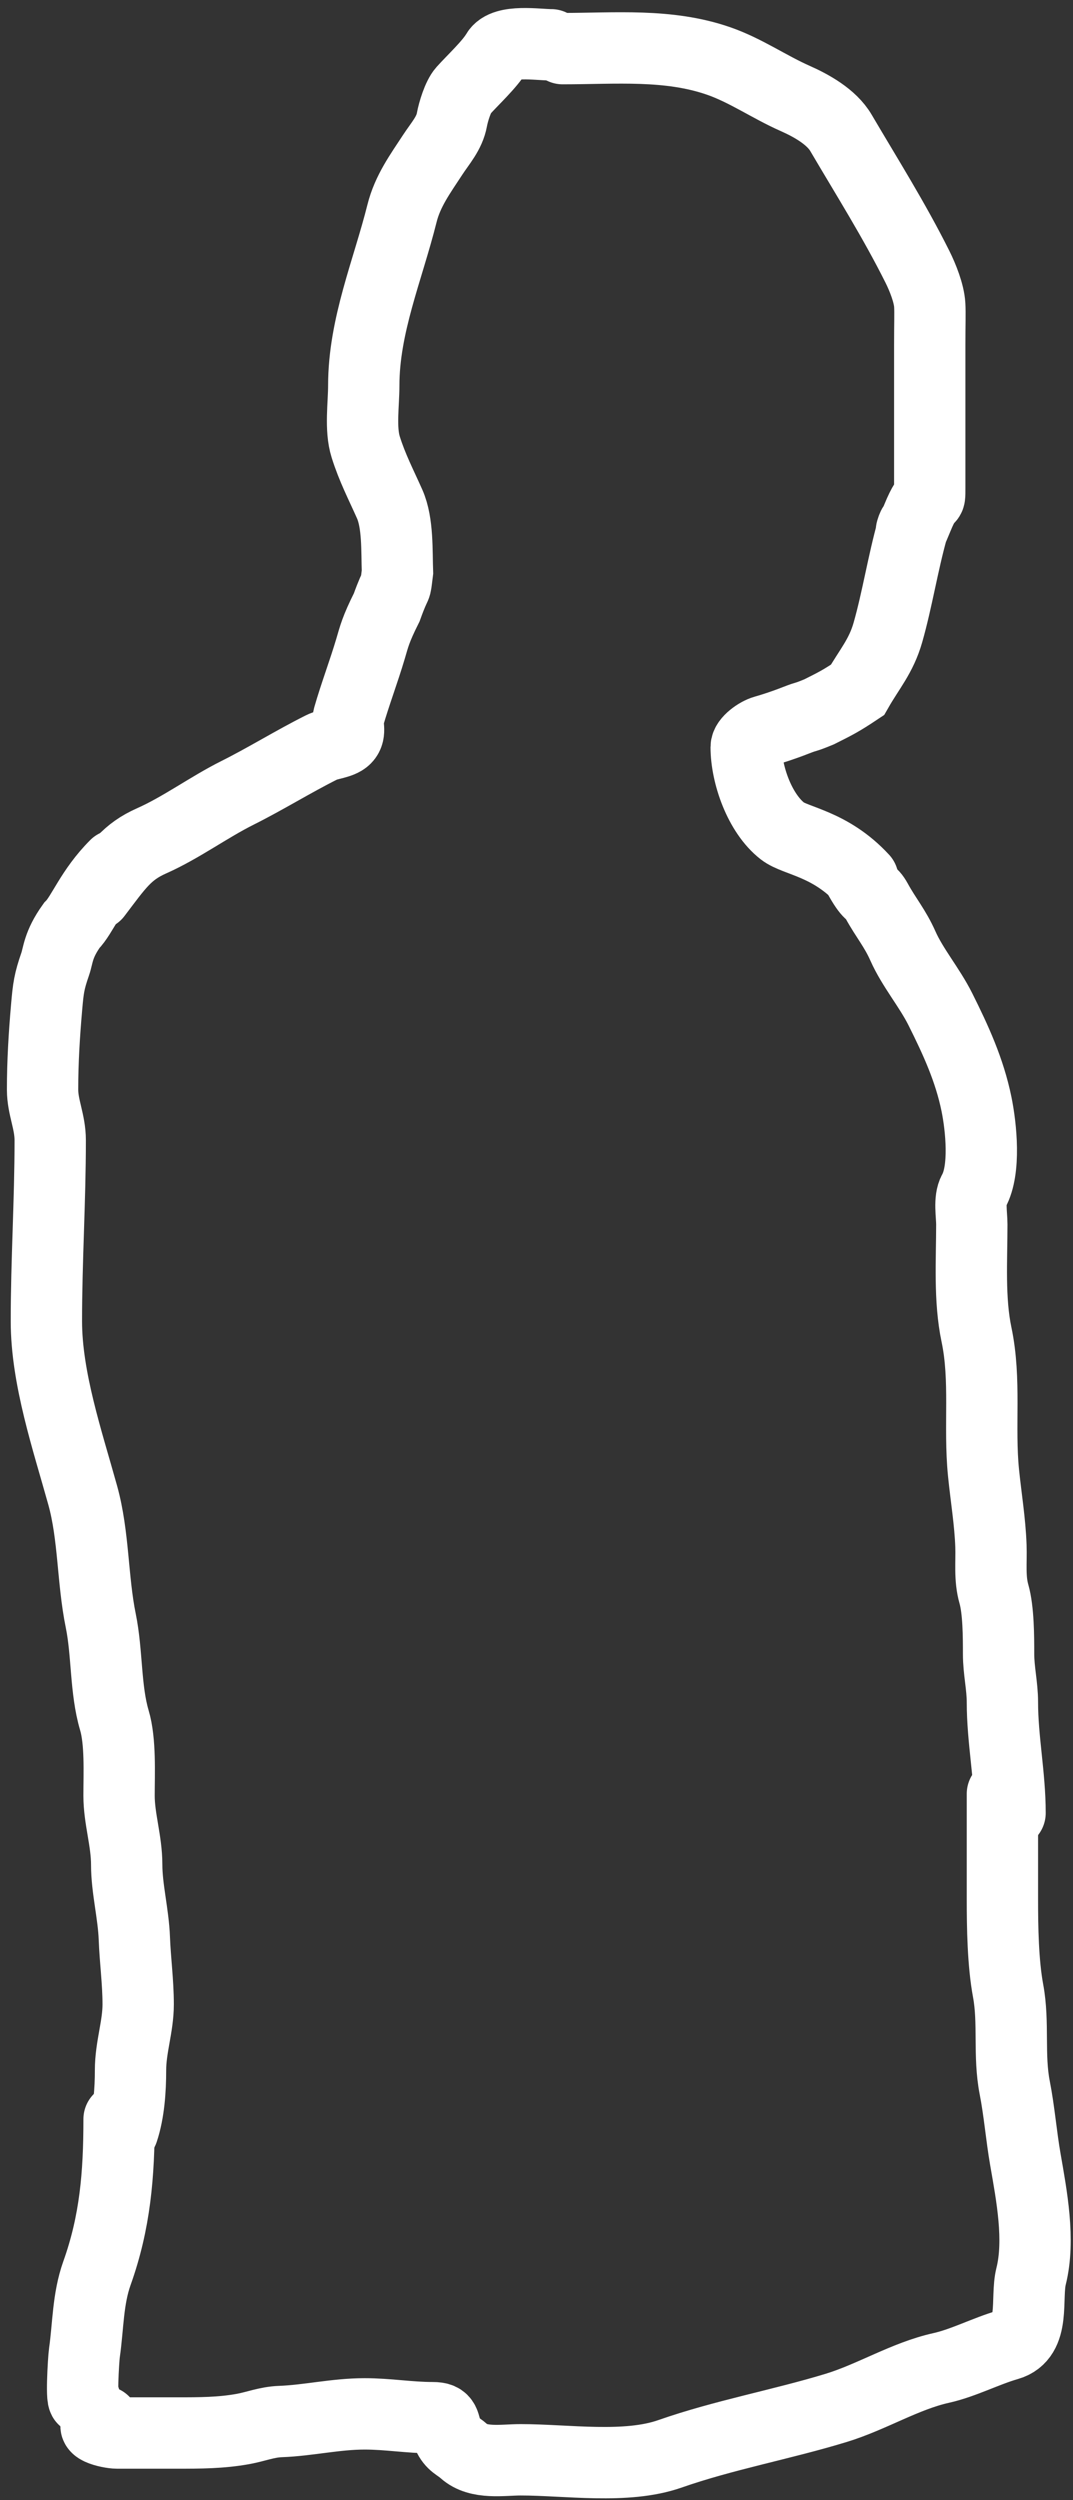 <svg width="128" height="298" viewBox="0 0 128 298" fill="none" xmlns="http://www.w3.org/2000/svg">
<rect x="0" y="0" width="128" height="298" fill="#333333" stroke="none"/>
<path d="M67.117 5.796C73.415 5.796 79.719 5.189 85.719 7.266C88.94 8.381 91.769 10.369 94.843 11.727C96.784 12.585 99.192 13.92 100.317 15.832C103.426 21.118 106.664 26.246 109.441 31.799C110.073 33.063 110.833 34.967 110.911 36.361C110.965 37.34 110.911 38.524 110.911 41.136C110.911 44.403 110.911 43.749 110.911 48.322C110.911 52.895 110.911 50.282 110.911 54.471M110.911 54.471C110.911 56.433 110.911 51.261 110.911 54.471ZM110.911 54.471C110.911 56.366 110.911 52.568 110.911 56.433C110.911 58.447 110.911 54.471 110.911 58.12C110.911 60.407 110.911 58.12 109.441 61.713C107.971 65.306 109.264 61.581 108.833 63.124C107.708 67.14 107.023 71.522 105.918 75.39C105.11 78.219 103.704 79.753 102.287 82.233C100.327 83.54 99.674 83.866 97.714 84.846C95.755 85.654 96.541 85.234 94.944 85.857C93.348 86.479 92.146 86.857 91.182 87.133C90.351 87.37 89.014 88.329 89.014 89.05C89.014 92.335 90.621 96.94 93.348 99.061C94.916 100.281 99.021 100.524 102.94 104.77" stroke="white" stroke-width="8.508" stroke-linecap="round"/>
<path d="M102.613 104.77C103.92 107.056 103.87 106.104 104.573 107.383C105.708 109.446 106.762 110.621 107.718 112.772C108.861 115.344 110.885 117.712 112.178 120.299C114.018 123.979 115.655 127.535 116.487 131.602C117.044 134.326 117.573 139.419 116.157 141.968C115.59 142.988 115.929 144.796 115.929 145.946C115.929 150.197 115.608 154.902 116.487 159.074C117.632 164.517 116.774 170.029 117.323 175.522C117.611 178.401 118.111 181.385 118.21 184.266C118.277 186.218 118.027 188.11 118.565 189.994C119.117 191.926 119.122 195.099 119.122 197.14C119.122 199.119 119.579 200.956 119.579 202.893C119.579 207.339 120.491 211.633 120.491 216.097" stroke="white" stroke-width="8.508" stroke-linecap="round"/>
<path d="M119.579 213.816C119.579 217.99 119.579 222.163 119.579 226.336C119.579 229.739 119.64 233.946 120.263 237.31C120.967 241.11 120.298 245.005 121.049 248.841C121.601 251.663 121.822 254.544 122.316 257.382C123.062 261.674 124.085 266.98 123 271.321C122.338 273.967 123.572 278.529 120.238 279.482C117.63 280.227 114.934 281.654 112.28 282.244C107.967 283.202 103.994 285.712 99.735 287.009C93.216 288.993 86.332 290.237 79.916 292.483C74.683 294.314 67.64 293.192 62.099 293.192C59.976 293.192 57.081 293.729 55.358 292.179C54.558 291.458 53.95 291.392 53.432 290.227C52.835 288.884 53.259 288.174 51.607 288.174C48.832 288.174 46.309 287.718 43.497 287.718C40.044 287.718 36.796 288.507 33.461 288.631C31.824 288.691 30.551 289.236 29.001 289.518C26.37 289.996 23.828 289.999 21.144 289.999C18.754 289.999 16.363 289.999 13.972 289.999C12.957 289.999 9.951 289.237 12.376 288.631" stroke="white" stroke-width="8.508" stroke-linecap="round"/>
<path d="M13.774 103.137C10.835 106.076 9.823 109.048 8.548 110.322C6.915 112.609 6.95 113.851 6.589 114.895C5.859 117.004 5.762 117.741 5.56 120.071C5.274 123.36 5.078 126.556 5.078 129.879C5.078 131.985 5.99 133.684 5.99 135.91C5.99 143.178 5.534 150.236 5.534 157.478C5.534 164.286 8.054 171.704 9.868 178.234C11.204 183.042 11.022 188.298 12.022 193.187C12.808 197.026 12.554 201.368 13.644 205.048C14.396 207.585 14.202 211.363 14.202 214.044C14.202 216.78 15.114 219.422 15.114 222.256C15.114 225.115 15.918 228.106 16.026 231.05C16.122 233.63 16.483 236.248 16.483 238.906C16.483 241.559 15.57 244.013 15.57 246.763C15.57 249.1 15.39 251.764 14.658 253.961" stroke="white" stroke-width="8.508" stroke-linecap="round"/>
<path d="M14.205 252.592C14.205 259.213 13.74 264.863 11.569 270.941C10.466 274.029 10.529 277.231 10.074 280.419C9.951 281.276 9.638 286.816 10.099 285.893" stroke="white" stroke-width="8.508" stroke-linecap="round"/>
<path d="M65.747 5.34C64.133 5.34 60.173 4.698 59.259 6.253C58.423 7.673 56.391 9.545 55.255 10.815C54.629 11.513 54.079 13.34 53.911 14.261C53.614 15.897 52.524 17.063 51.605 18.468C50.142 20.706 48.626 22.757 47.956 25.438C46.271 32.176 43.394 38.827 43.394 45.941C43.394 48.194 42.948 51.109 43.622 53.265C44.4 55.755 45.454 57.762 46.486 60.083C47.494 62.351 47.324 65.75 47.414 68.189C47.087 70.802 47.414 68.842 46.131 72.4C44.801 75.048 44.631 75.877 44.205 77.316C43.408 80.005 42.337 82.829 41.594 85.426C41.34 86.315 41.919 87.307 41.214 88.011C40.623 88.602 39.211 88.658 38.376 89.076C34.988 90.769 31.732 92.803 28.34 94.499C24.858 96.24 21.63 98.647 18.076 100.227C15.138 101.532 14.099 103.137 11.461 106.613" stroke="white" stroke-width="8.508" stroke-linecap="round"/>
</svg>
